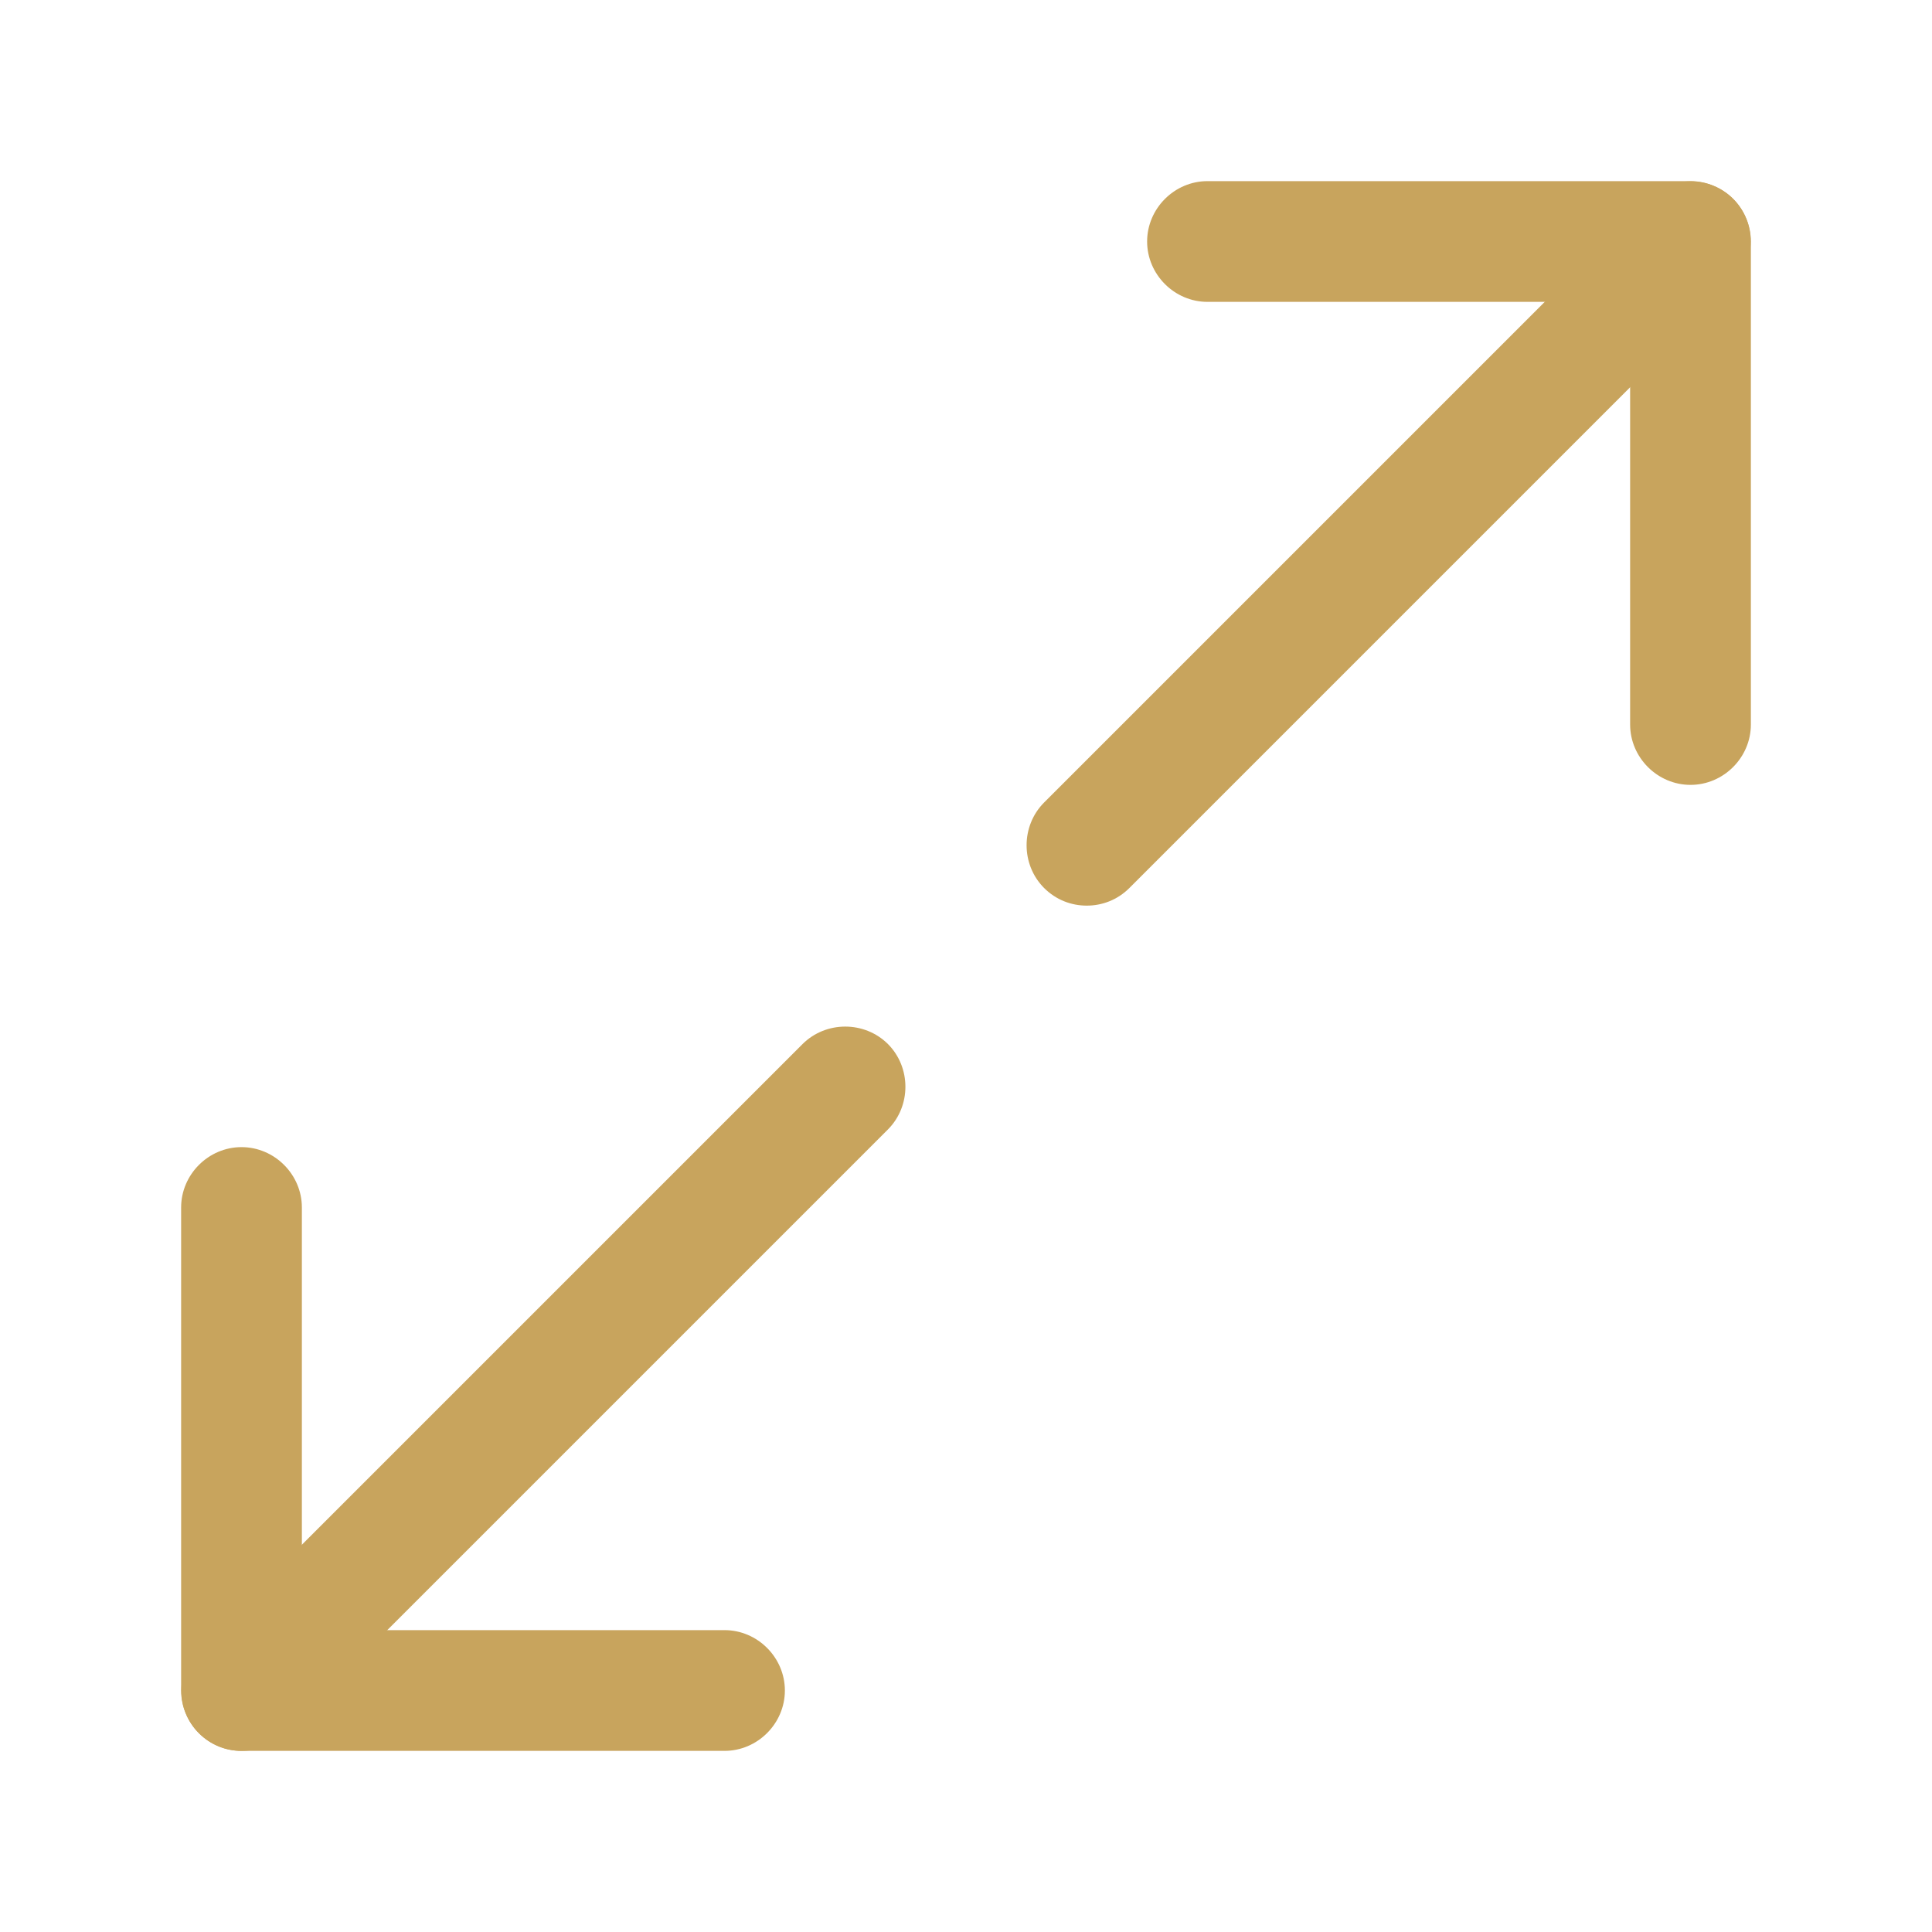 <svg width="20" height="20" viewBox="0 0 20 20" fill="none" xmlns="http://www.w3.org/2000/svg">
<path d="M17.5 8.125C17.158 8.125 16.875 7.842 16.875 7.5V3.125H12.5C12.158 3.125 11.875 2.842 11.875 2.5C11.875 2.158 12.158 1.875 12.5 1.875H17.5C17.842 1.875 18.125 2.158 18.125 2.5V7.5C18.125 7.842 17.842 8.125 17.5 8.125Z" fill="#C8A45D"/>
<path d="M7.5 18.125H2.5C2.158 18.125 1.875 17.842 1.875 17.5V12.5C1.875 12.158 2.158 11.875 2.5 11.875C2.842 11.875 3.125 12.158 3.125 12.5V16.875H7.5C7.842 16.875 8.125 17.158 8.125 17.5C8.125 17.842 7.842 18.125 7.5 18.125Z" fill="#C8A45D"/>
<path d="M11.25 9.375C11.092 9.375 10.933 9.317 10.808 9.192C10.567 8.95 10.567 8.55 10.808 8.308L17.058 2.058C17.3 1.817 17.7 1.817 17.942 2.058C18.183 2.3 18.183 2.7 17.942 2.942L11.692 9.192C11.567 9.317 11.408 9.375 11.25 9.375Z" fill="#C8A45D"/>
<path d="M2.5 18.125C2.342 18.125 2.183 18.067 2.058 17.942C1.817 17.7 1.817 17.3 2.058 17.058L8.308 10.808C8.55 10.567 8.95 10.567 9.192 10.808C9.433 11.05 9.433 11.45 9.192 11.692L2.942 17.942C2.817 18.067 2.658 18.125 2.5 18.125Z" fill="#C8A45D"/>
</svg>
